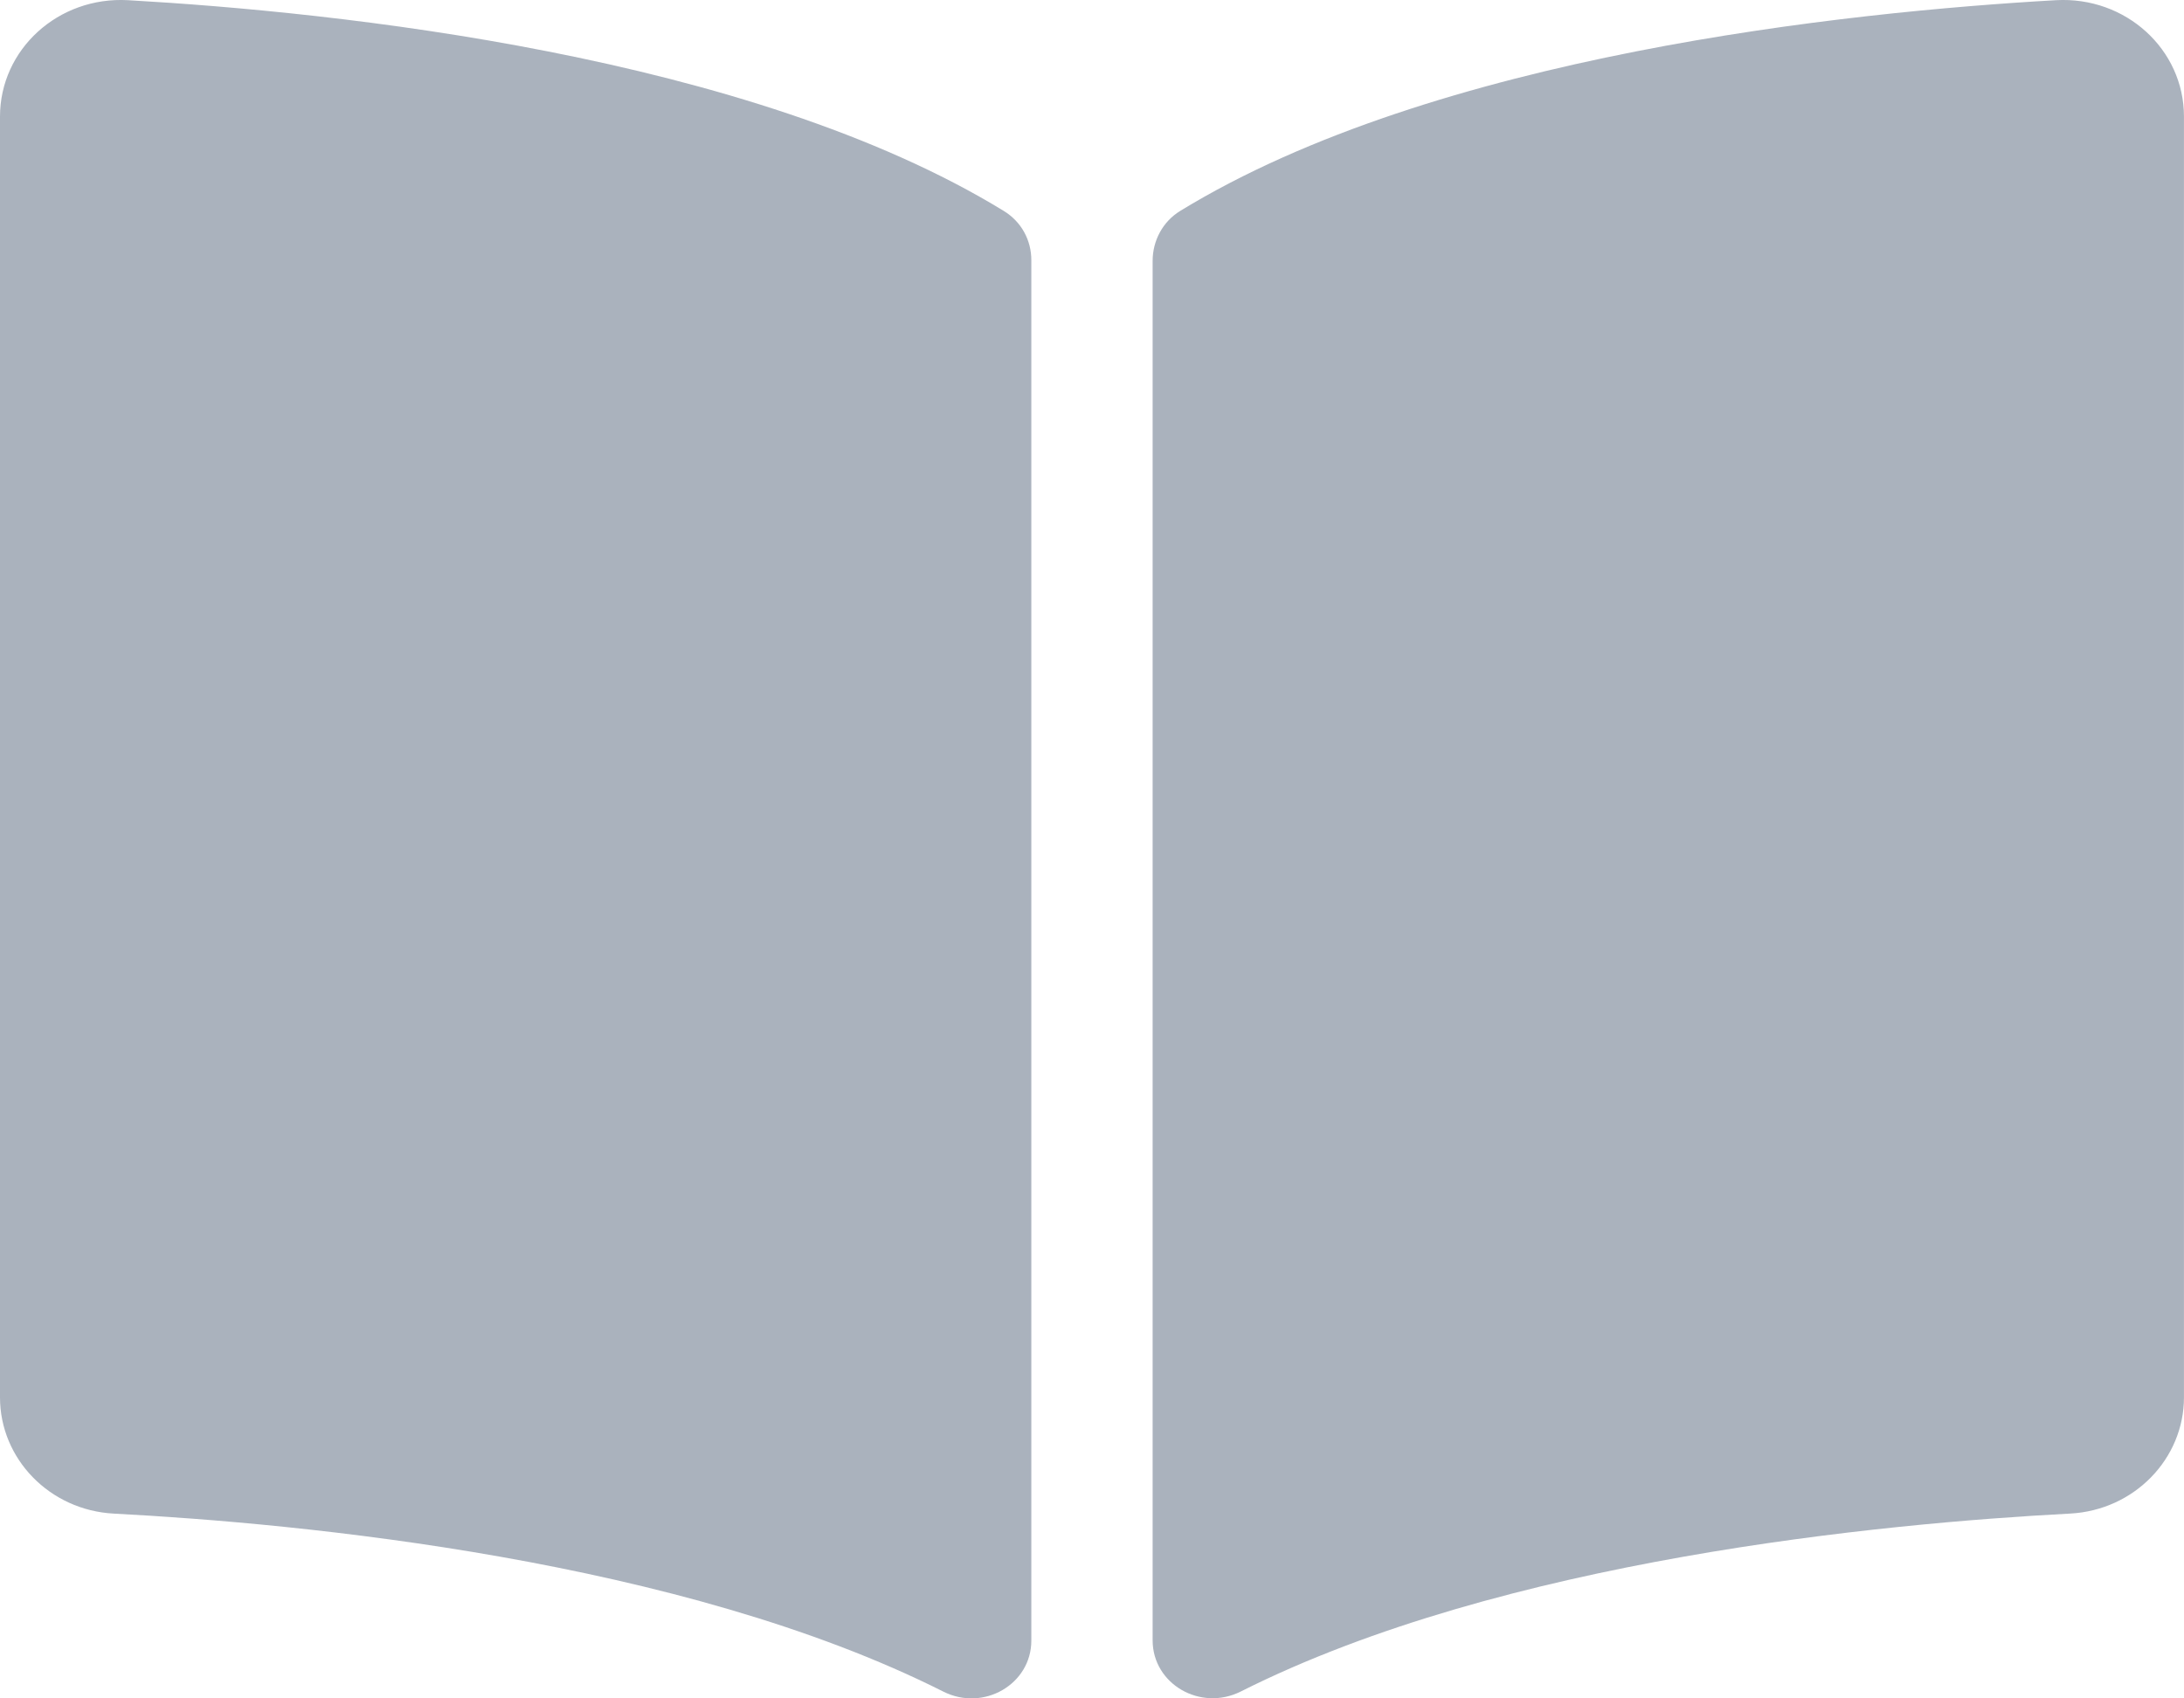 <?xml version="1.0" encoding="UTF-8"?>
<svg width="576px" height="448px" viewBox="0 0 576 448" version="1.1" xmlns="http://www.w3.org/2000/svg" xmlns:xlink="http://www.w3.org/1999/xlink">
    <!-- Generator: Sketch 51.2 (57519) - http://www.bohemiancoding.com/sketch -->
    <title>Shape</title>
    <desc>Created with Sketch.</desc>
    <defs></defs>
    <g id="Page-1" stroke="none" stroke-width="1" fill="none" fill-rule="evenodd">
        <g id="book-open-solid" transform="translate(0, -1)" fill="#AAB2BD" fill-rule="nonzero">
            <path d="M542.22,1.05 C487.42,4.16 378.5,15.48 311.26,56.64 C306.62,59.48 303.99,64.53 303.99,69.81 L303.99,433.68 C303.99,445.23 316.62,452.53 327.27,447.17 C396.45,412.35 496.5,402.85 545.97,400.25 C562.86,399.36 575.99,385.82 575.99,369.59 L575.99,31.75 C576,14.04 560.64,0.01 542.22,1.05 Z M264.73,56.64 C197.5,15.48 88.58,4.17 33.78,1.05 C15.36,0.01 0,14.04 0,31.75 L0,369.6 C0,385.84 13.13,399.38 30.02,400.26 C79.51,402.86 179.61,412.37 248.79,447.21 C259.41,452.56 272,445.27 272,433.75 L272,69.63 C272,64.34 269.38,59.49 264.73,56.64 Z" id="Shape"></path>
        </g>
    </g>
</svg>